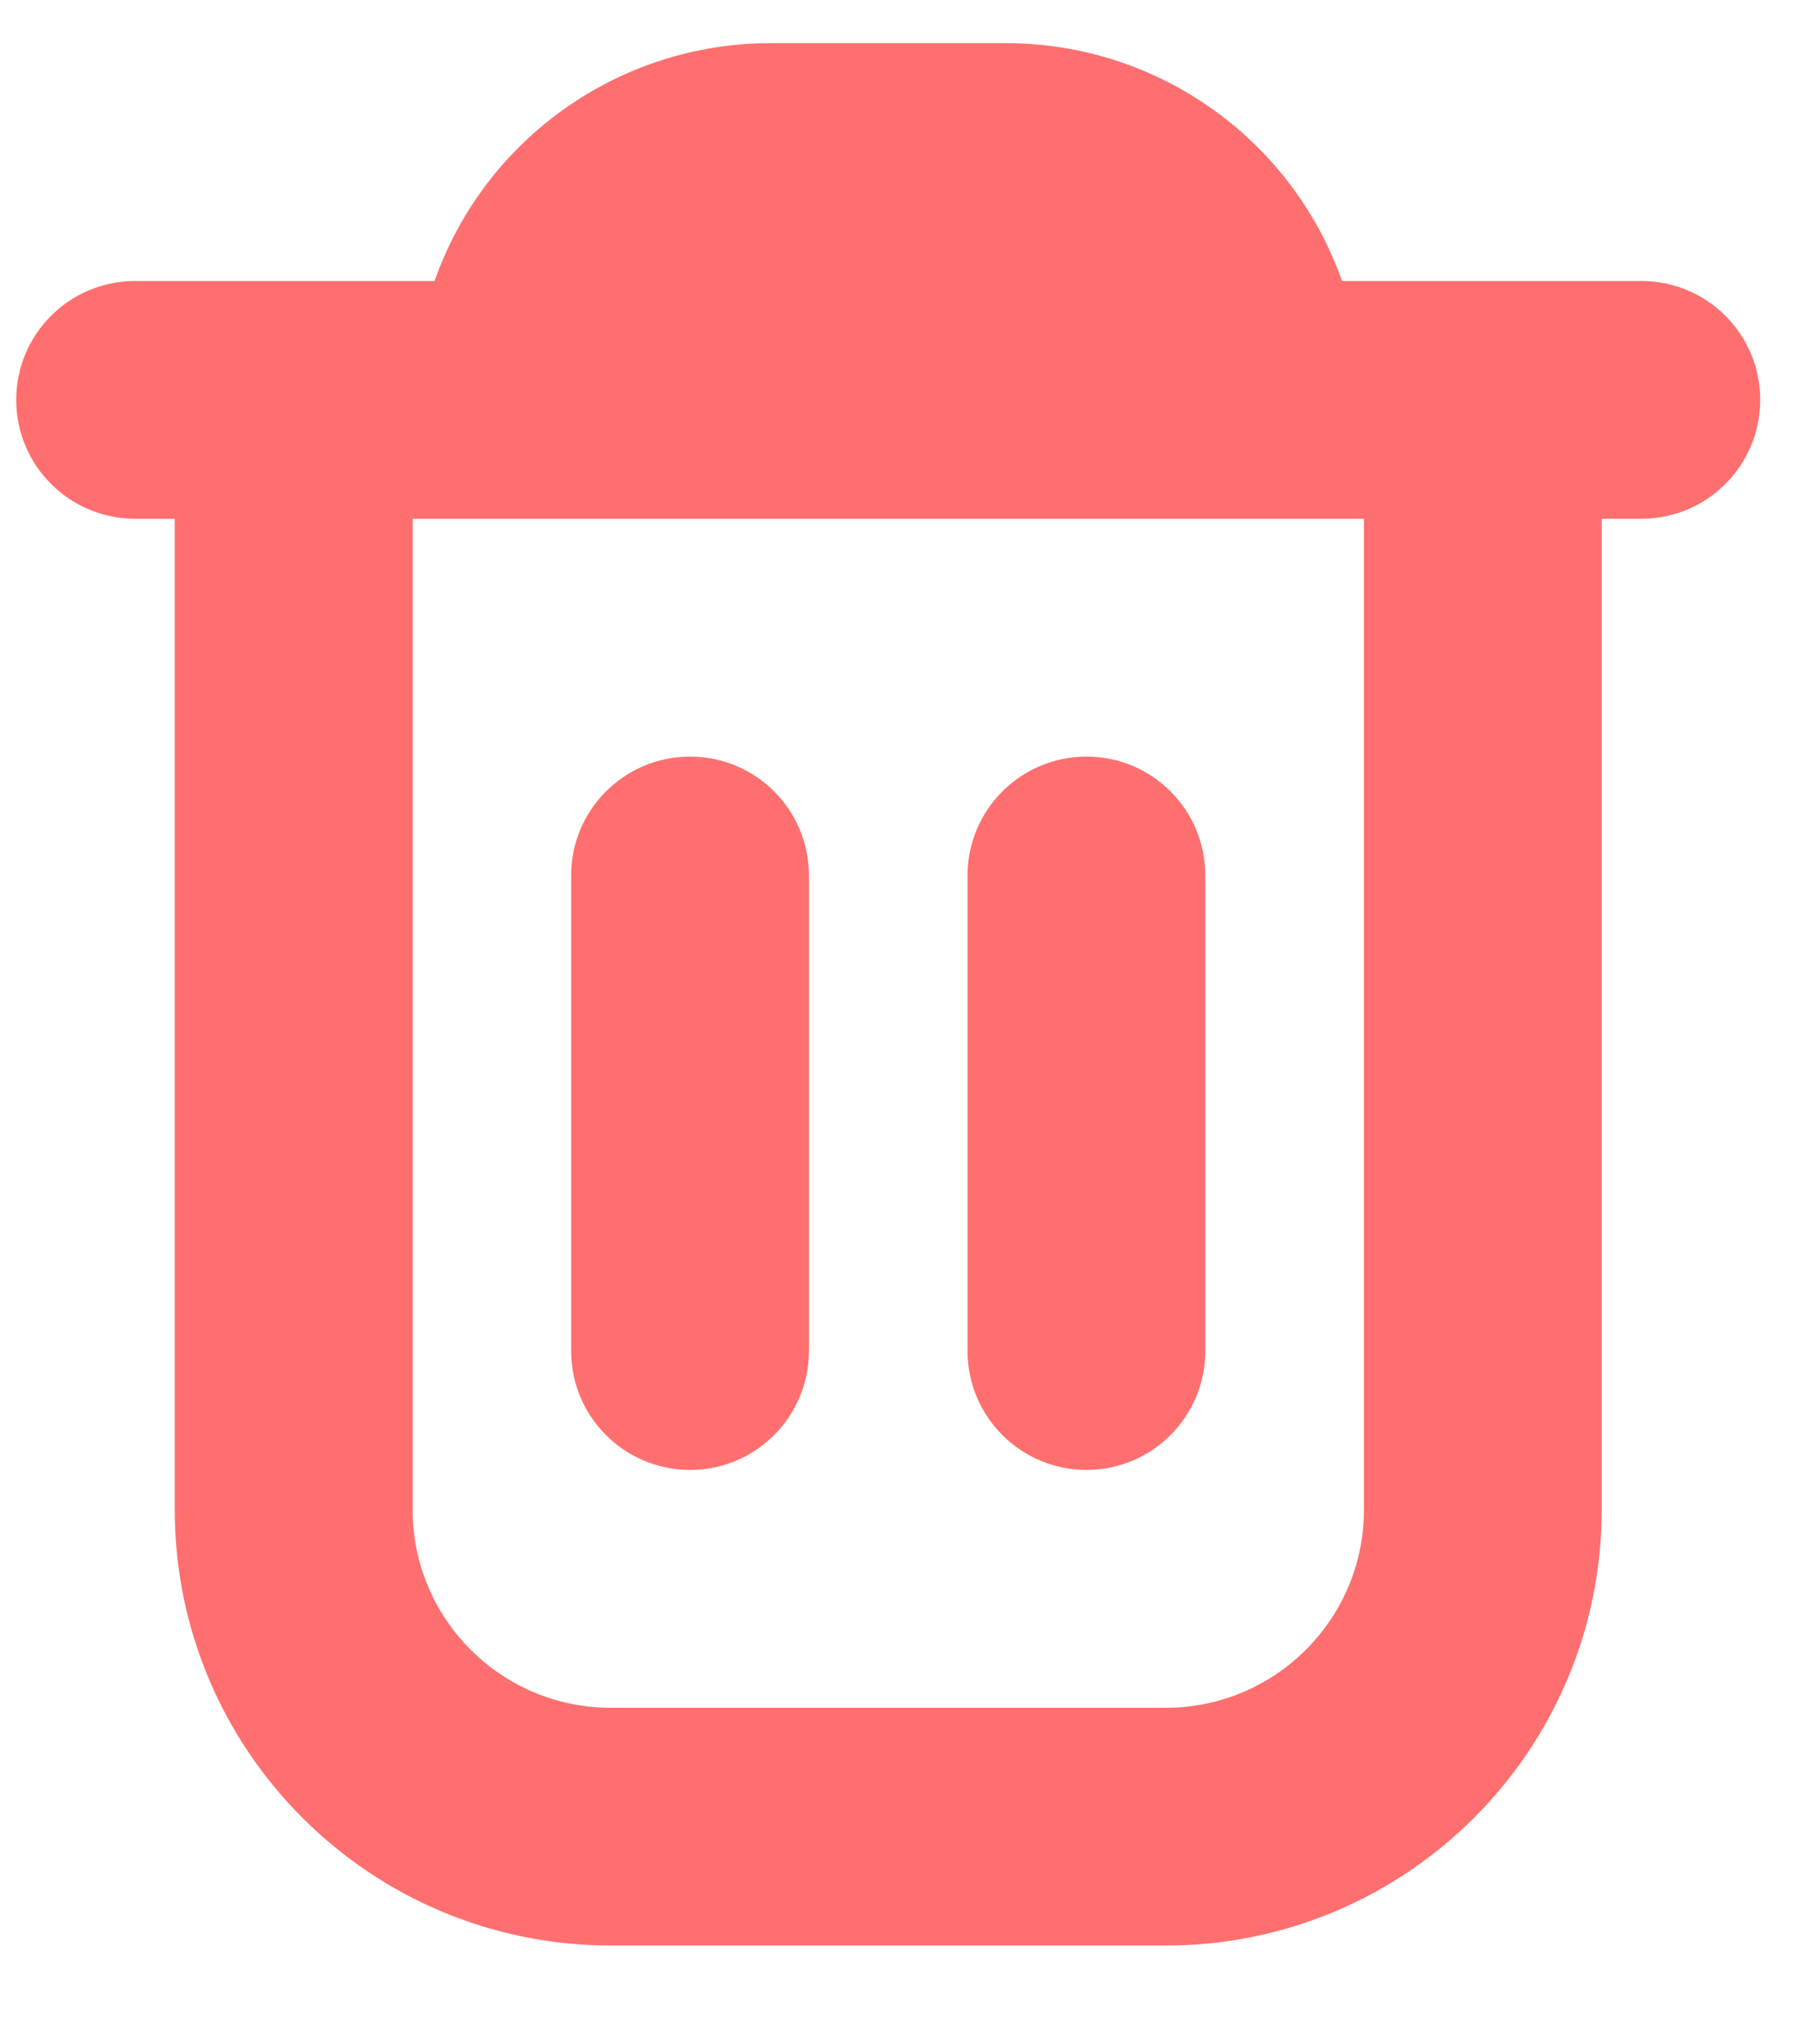 <svg width="15" height="17" viewBox="0 0 15 17" fill="none" xmlns="http://www.w3.org/2000/svg">
<path d="M14.636 3.325C14.636 2.779 14.194 2.337 13.648 2.337H11.159C10.742 1.155 9.627 0.363 8.374 0.359H6.397C5.144 0.363 4.029 1.155 3.613 2.337H1.124C0.577 2.337 0.135 2.779 0.135 3.325C0.135 3.871 0.577 4.314 1.124 4.314H1.453V12.554C1.453 14.556 3.076 16.179 5.079 16.179H9.693C11.695 16.179 13.318 14.556 13.318 12.554V4.314H13.648C14.194 4.314 14.636 3.871 14.636 3.325ZM11.341 12.554C11.341 13.464 10.603 14.202 9.693 14.202H5.079C4.168 14.202 3.431 13.464 3.431 12.554V4.314H11.341V12.554Z" fill="#FF6F6F"/>
<path d="M5.738 12.224C6.284 12.224 6.726 11.781 6.726 11.235V7.28C6.726 6.734 6.284 6.292 5.738 6.292C5.192 6.292 4.749 6.734 4.749 7.28V11.235C4.749 11.781 5.192 12.224 5.738 12.224Z" fill="#FF6F6F"/>
<path d="M9.034 12.224C9.58 12.224 10.022 11.781 10.022 11.235V7.28C10.022 6.734 9.58 6.292 9.034 6.292C8.488 6.292 8.045 6.734 8.045 7.28V11.235C8.045 11.781 8.488 12.224 9.034 12.224Z" fill="#FF6F6F"/>
</svg>
